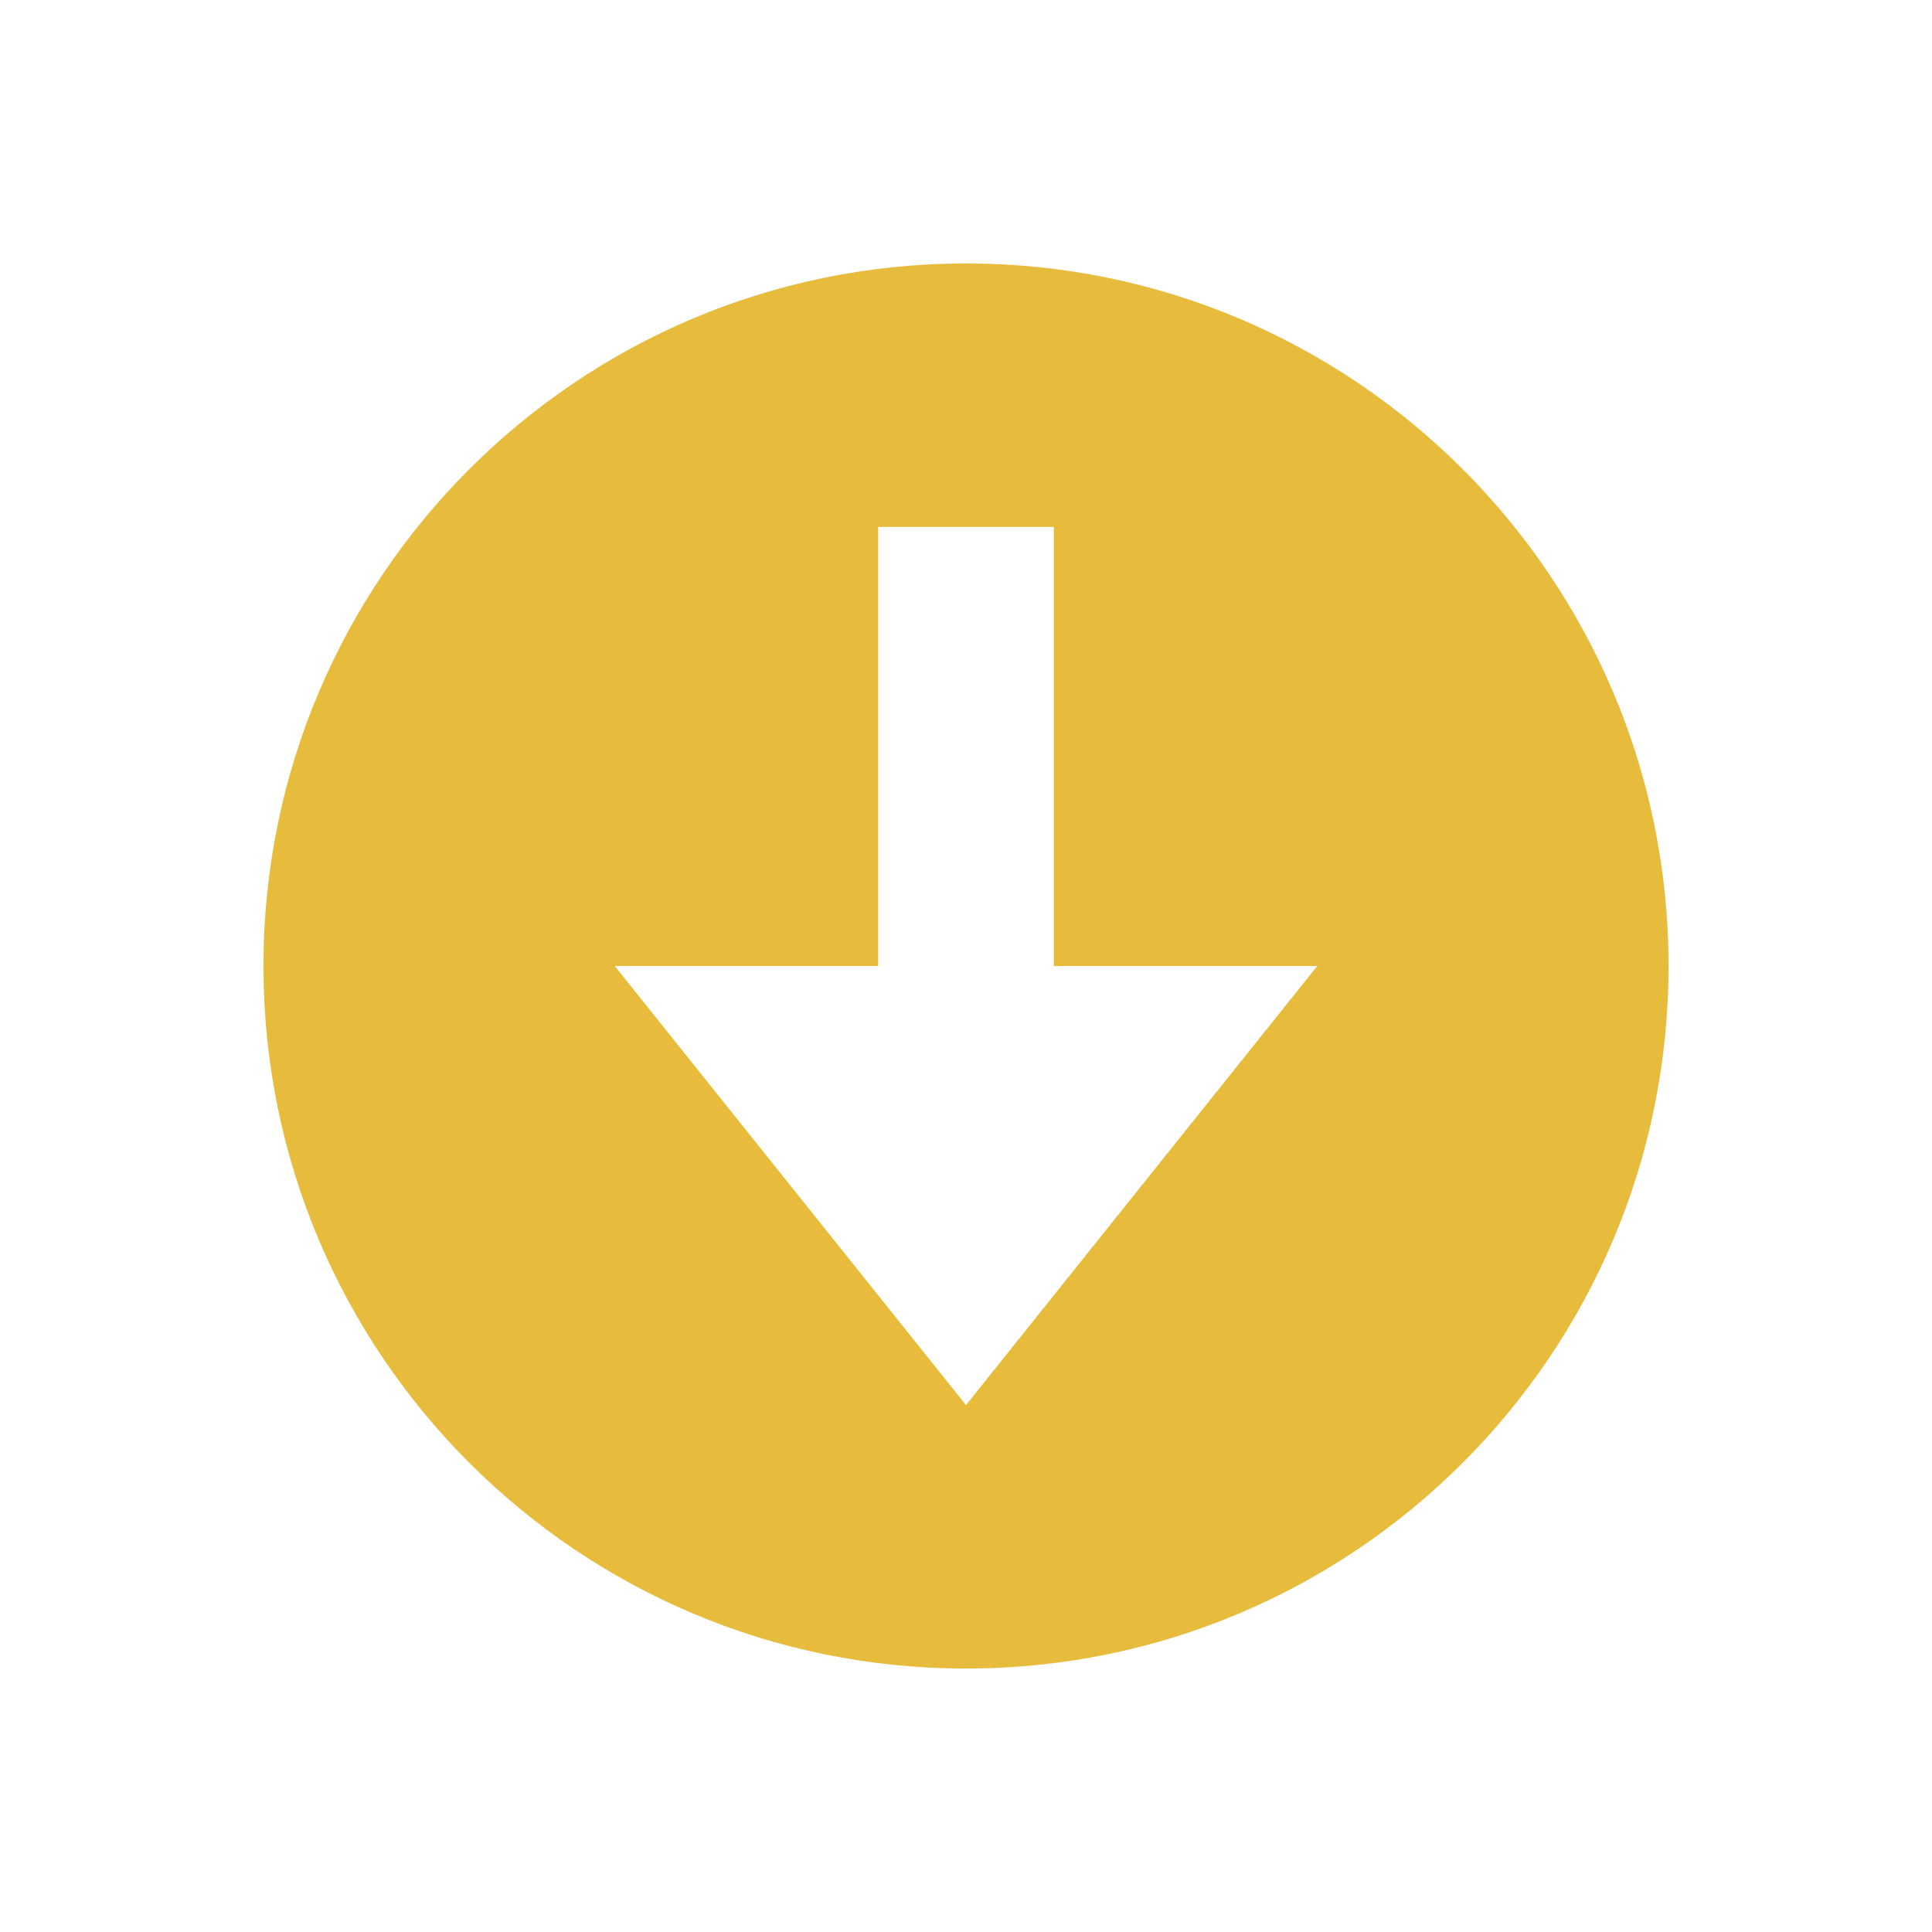 <?xml version="1.0" encoding="UTF-8" standalone="no"?>
<svg xmlns:osb="http://www.openswatchbook.org/uri/2009/osb" xmlns:dc="http://purl.org/dc/elements/1.1/" xmlns:cc="http://creativecommons.org/ns#" xmlns:rdf="http://www.w3.org/1999/02/22-rdf-syntax-ns#" xmlns:svg="http://www.w3.org/2000/svg" xmlns="http://www.w3.org/2000/svg" width="22" version="1.1" style="enable-background:new" id="svg7384" height="22">
    <title id="title8473">
        Paper Symbolic Icon Theme
    </title>
    <defs id="defs7386">
        <linearGradient osb:paint="solid" id="linearGradient5606">
            <stop style="stop-color:#ffffff;stop-opacity:1;" offset="0" id="stop5608"/>
        </linearGradient>
        <filter style="color-interpolation-filters:sRGB" id="filter7554">
            <feBlend mode="darken" in2="BackgroundImage" id="feBlend7556"/>
        </filter>
    </defs>
    <g transform="translate(-624,-502)" style="display:inline" id="g6058">
        <path id="path4151" transform="translate(624,502)" d="M 11 3 C 6.582 3 3 6.582 3 11 C 3 15.418 6.582 19 11 19 C 15.418 19 19 15.418 19 11 C 19 6.582 15.418 3 11 3 z M 10 6 L 12 6 L 12 11 L 15 11 L 11 16 C 11 16 7 11 7 11 L 10 11 L 10 6 z " style="opacity:1;fill:#e7bb3c;fill-opacity:1;stroke:none"/>
    </g>
</svg>
